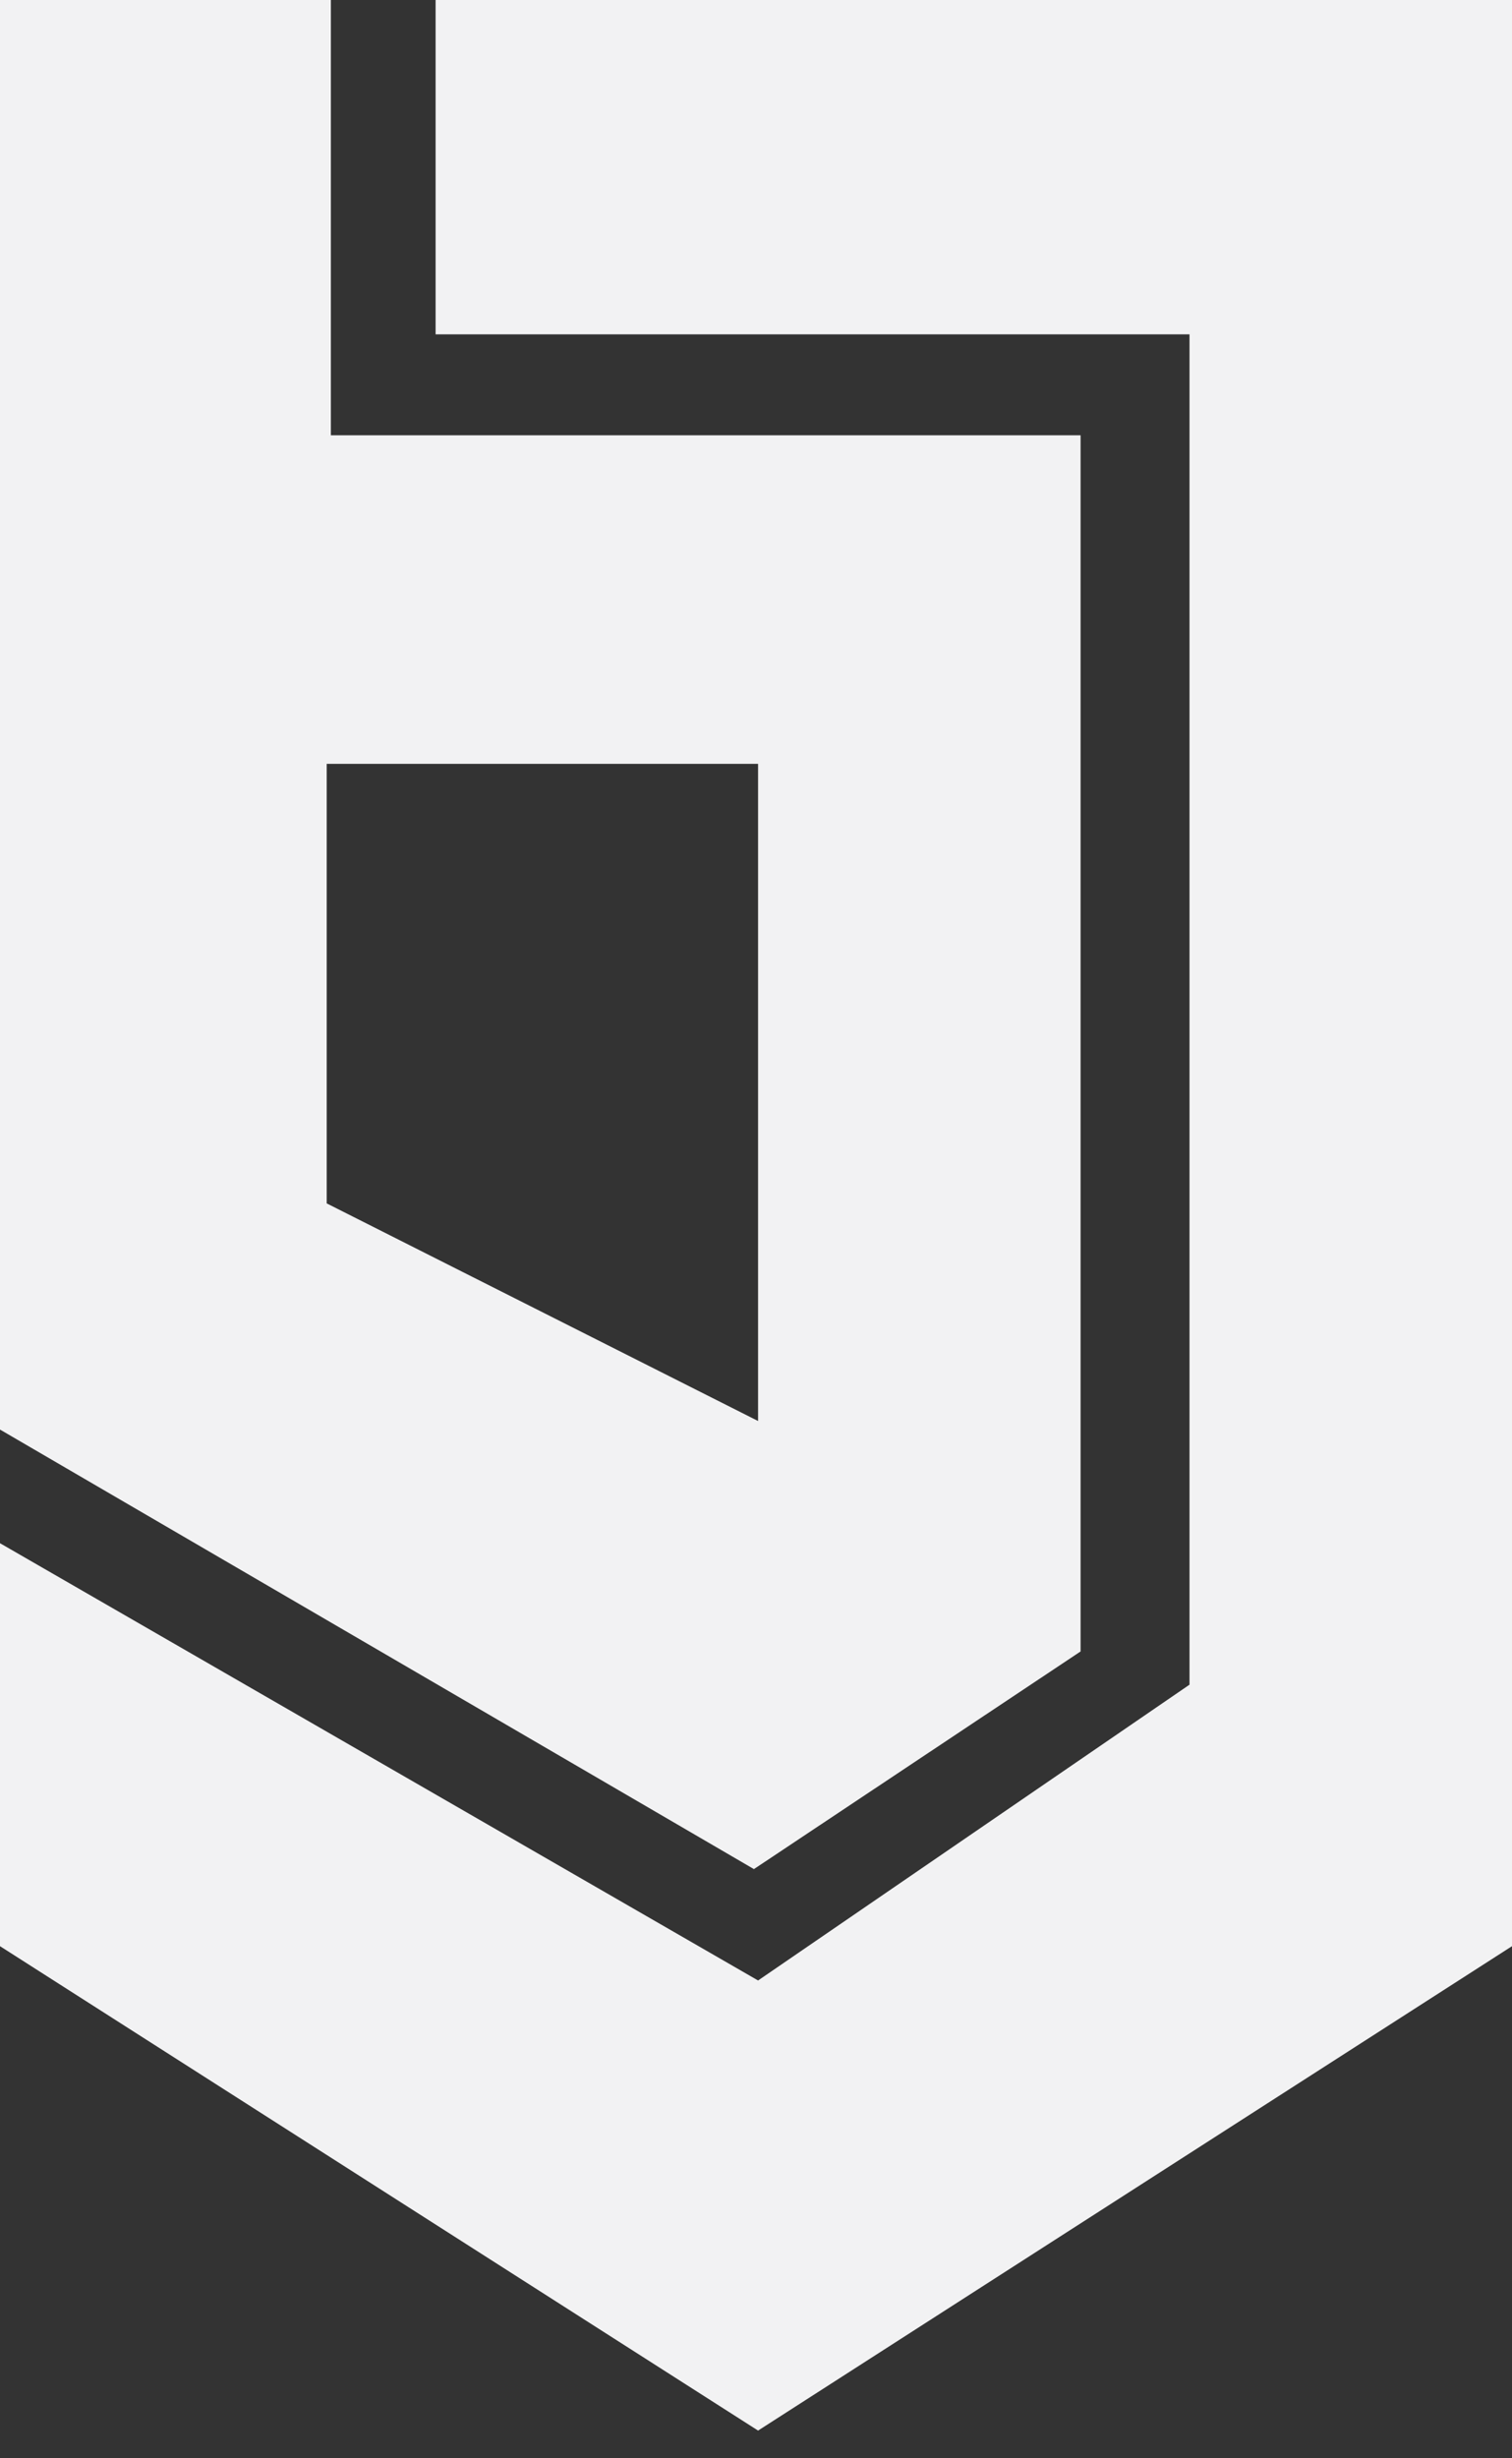 <svg width="40" height="65" viewBox="0 0 40 65" fill="none" xmlns="http://www.w3.org/2000/svg">
<rect x="0" y="0" width="40" height="65" fill="#333333" stroke="none"/>
<path fill-rule="evenodd" clip-rule="evenodd" d="M0 0V37.799L19.945 49.421L28.587 43.666V11.509H8.753V0H0ZM8.643 20.197V31.819L20.055 37.573V20.197H8.643Z" fill="#F2F2F3"/>
<path d="M40 0H11.524V8.841H31.468V44.545L20.055 52.366L0 40.804V51.459L20.055 64.267L40 51.459V0Z" fill="#F2F2F3"/>
</svg>
